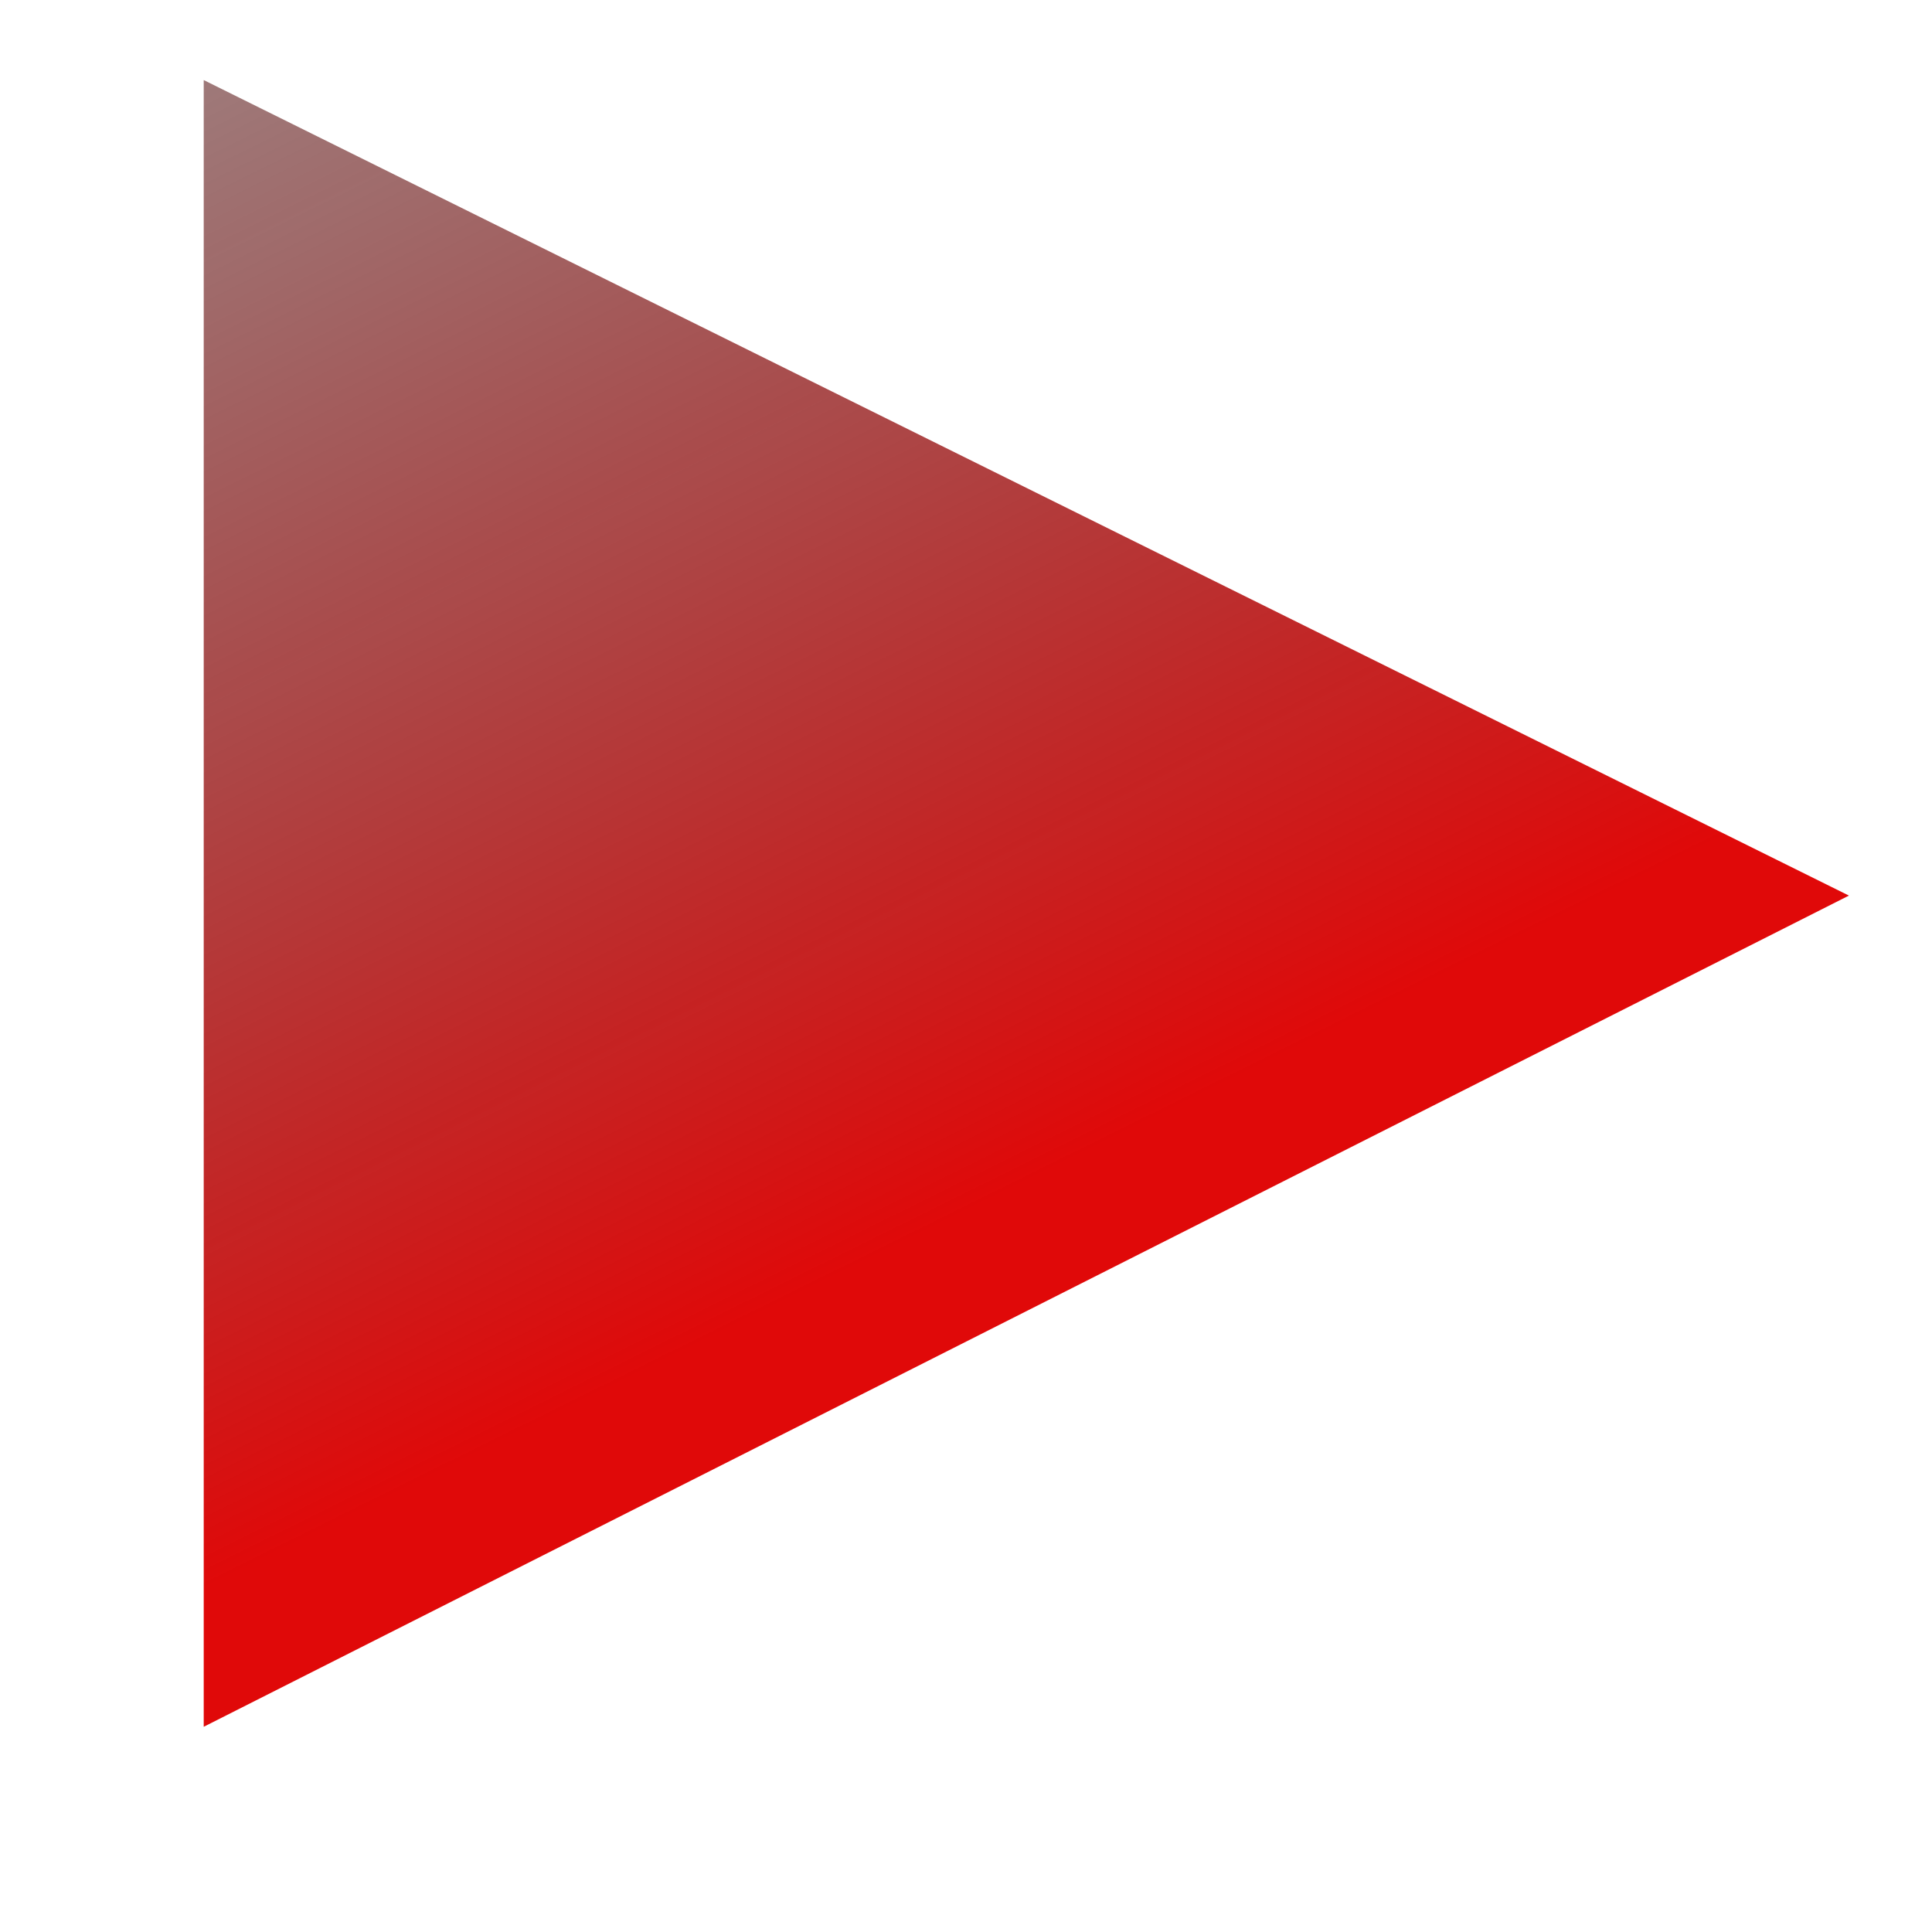 <svg width="9" height="9" viewBox="0 0 9 9" fill="none" xmlns="http://www.w3.org/2000/svg">
<path d="M8.613 4.172L0.949 8.044L0.949 0.373L8.613 4.172Z" fill="url(#paint0_linear)"/>
<defs>
<linearGradient id="paint0_linear" x1="8.108" y1="9.729" x2="1.698" y2="-3.219" gradientUnits="userSpaceOnUse">
<stop offset="0.364" stop-color="#E00909"/>
<stop offset="1" stop-color="#0C0C0C" stop-opacity="0.34"/>
</linearGradient>
</defs>
</svg>
